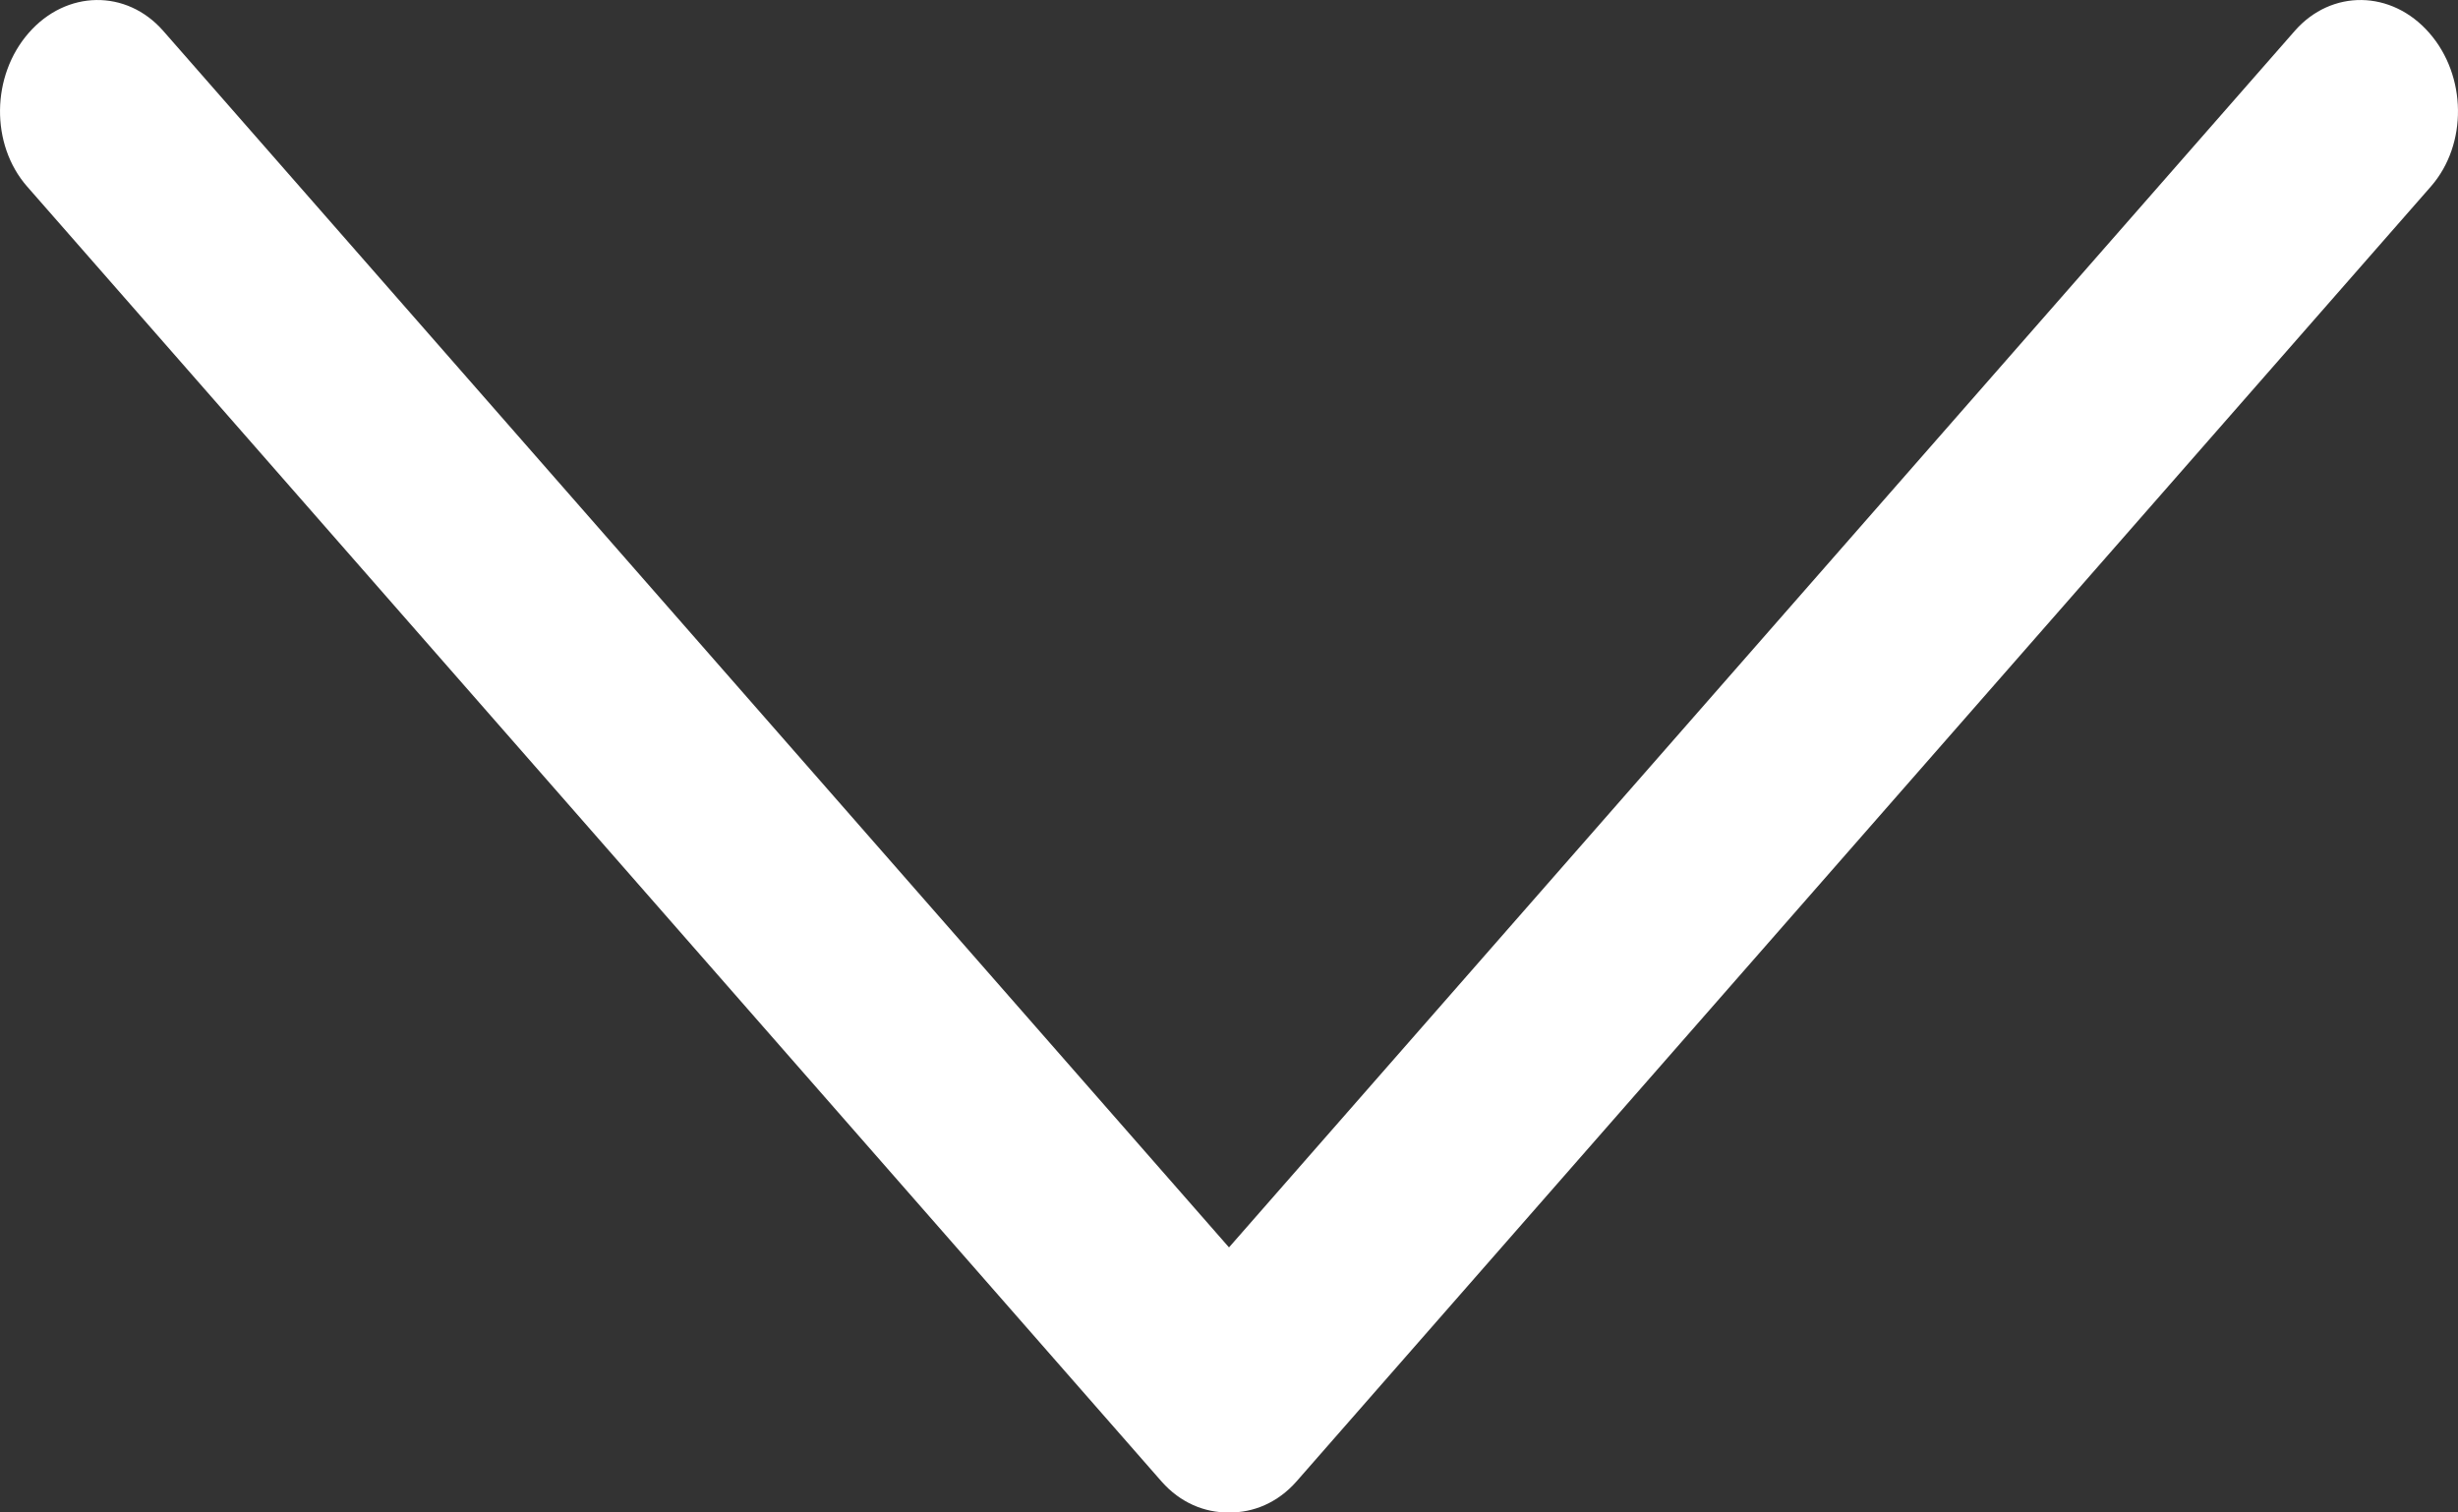 <?xml version="1.0" encoding="UTF-8"?>
<svg width="13px" height="8px" viewBox="0 0 13 8" version="1.1" xmlns="http://www.w3.org/2000/svg" xmlns:xlink="http://www.w3.org/1999/xlink">
    <rect x="0" y="0" width="13" height="8" fill="#333333" stroke="none"/>
    <title>向下箭头</title>
    <g id="页面-1" stroke="none" stroke-width="1" fill="none" fill-rule="evenodd">
        <g id="My-profiley详情弹窗" transform="translate(-1497, -38)" fill="#FFFFFF" fill-rule="nonzero">
            <g id="编组-2" transform="translate(1336, 25)">
                <g id="向下箭头" transform="translate(161, 13)">
                    <path d="M12.848,0.174 C12.649,-0.054 12.331,-0.058 12.137,0.163 L6.5,6.598 L0.863,0.163 C0.669,-0.058 0.351,-0.054 0.152,0.174 C-0.047,0.401 -0.051,0.764 0.143,0.986 L6.144,7.837 C6.242,7.948 6.371,8.002 6.5,8 C6.629,8.002 6.758,7.948 6.856,7.837 L12.857,0.986 C13.051,0.764 13.047,0.401 12.848,0.174 Z" id="路径"></path>
                </g>
            </g>
        </g>
    </g>
</svg>